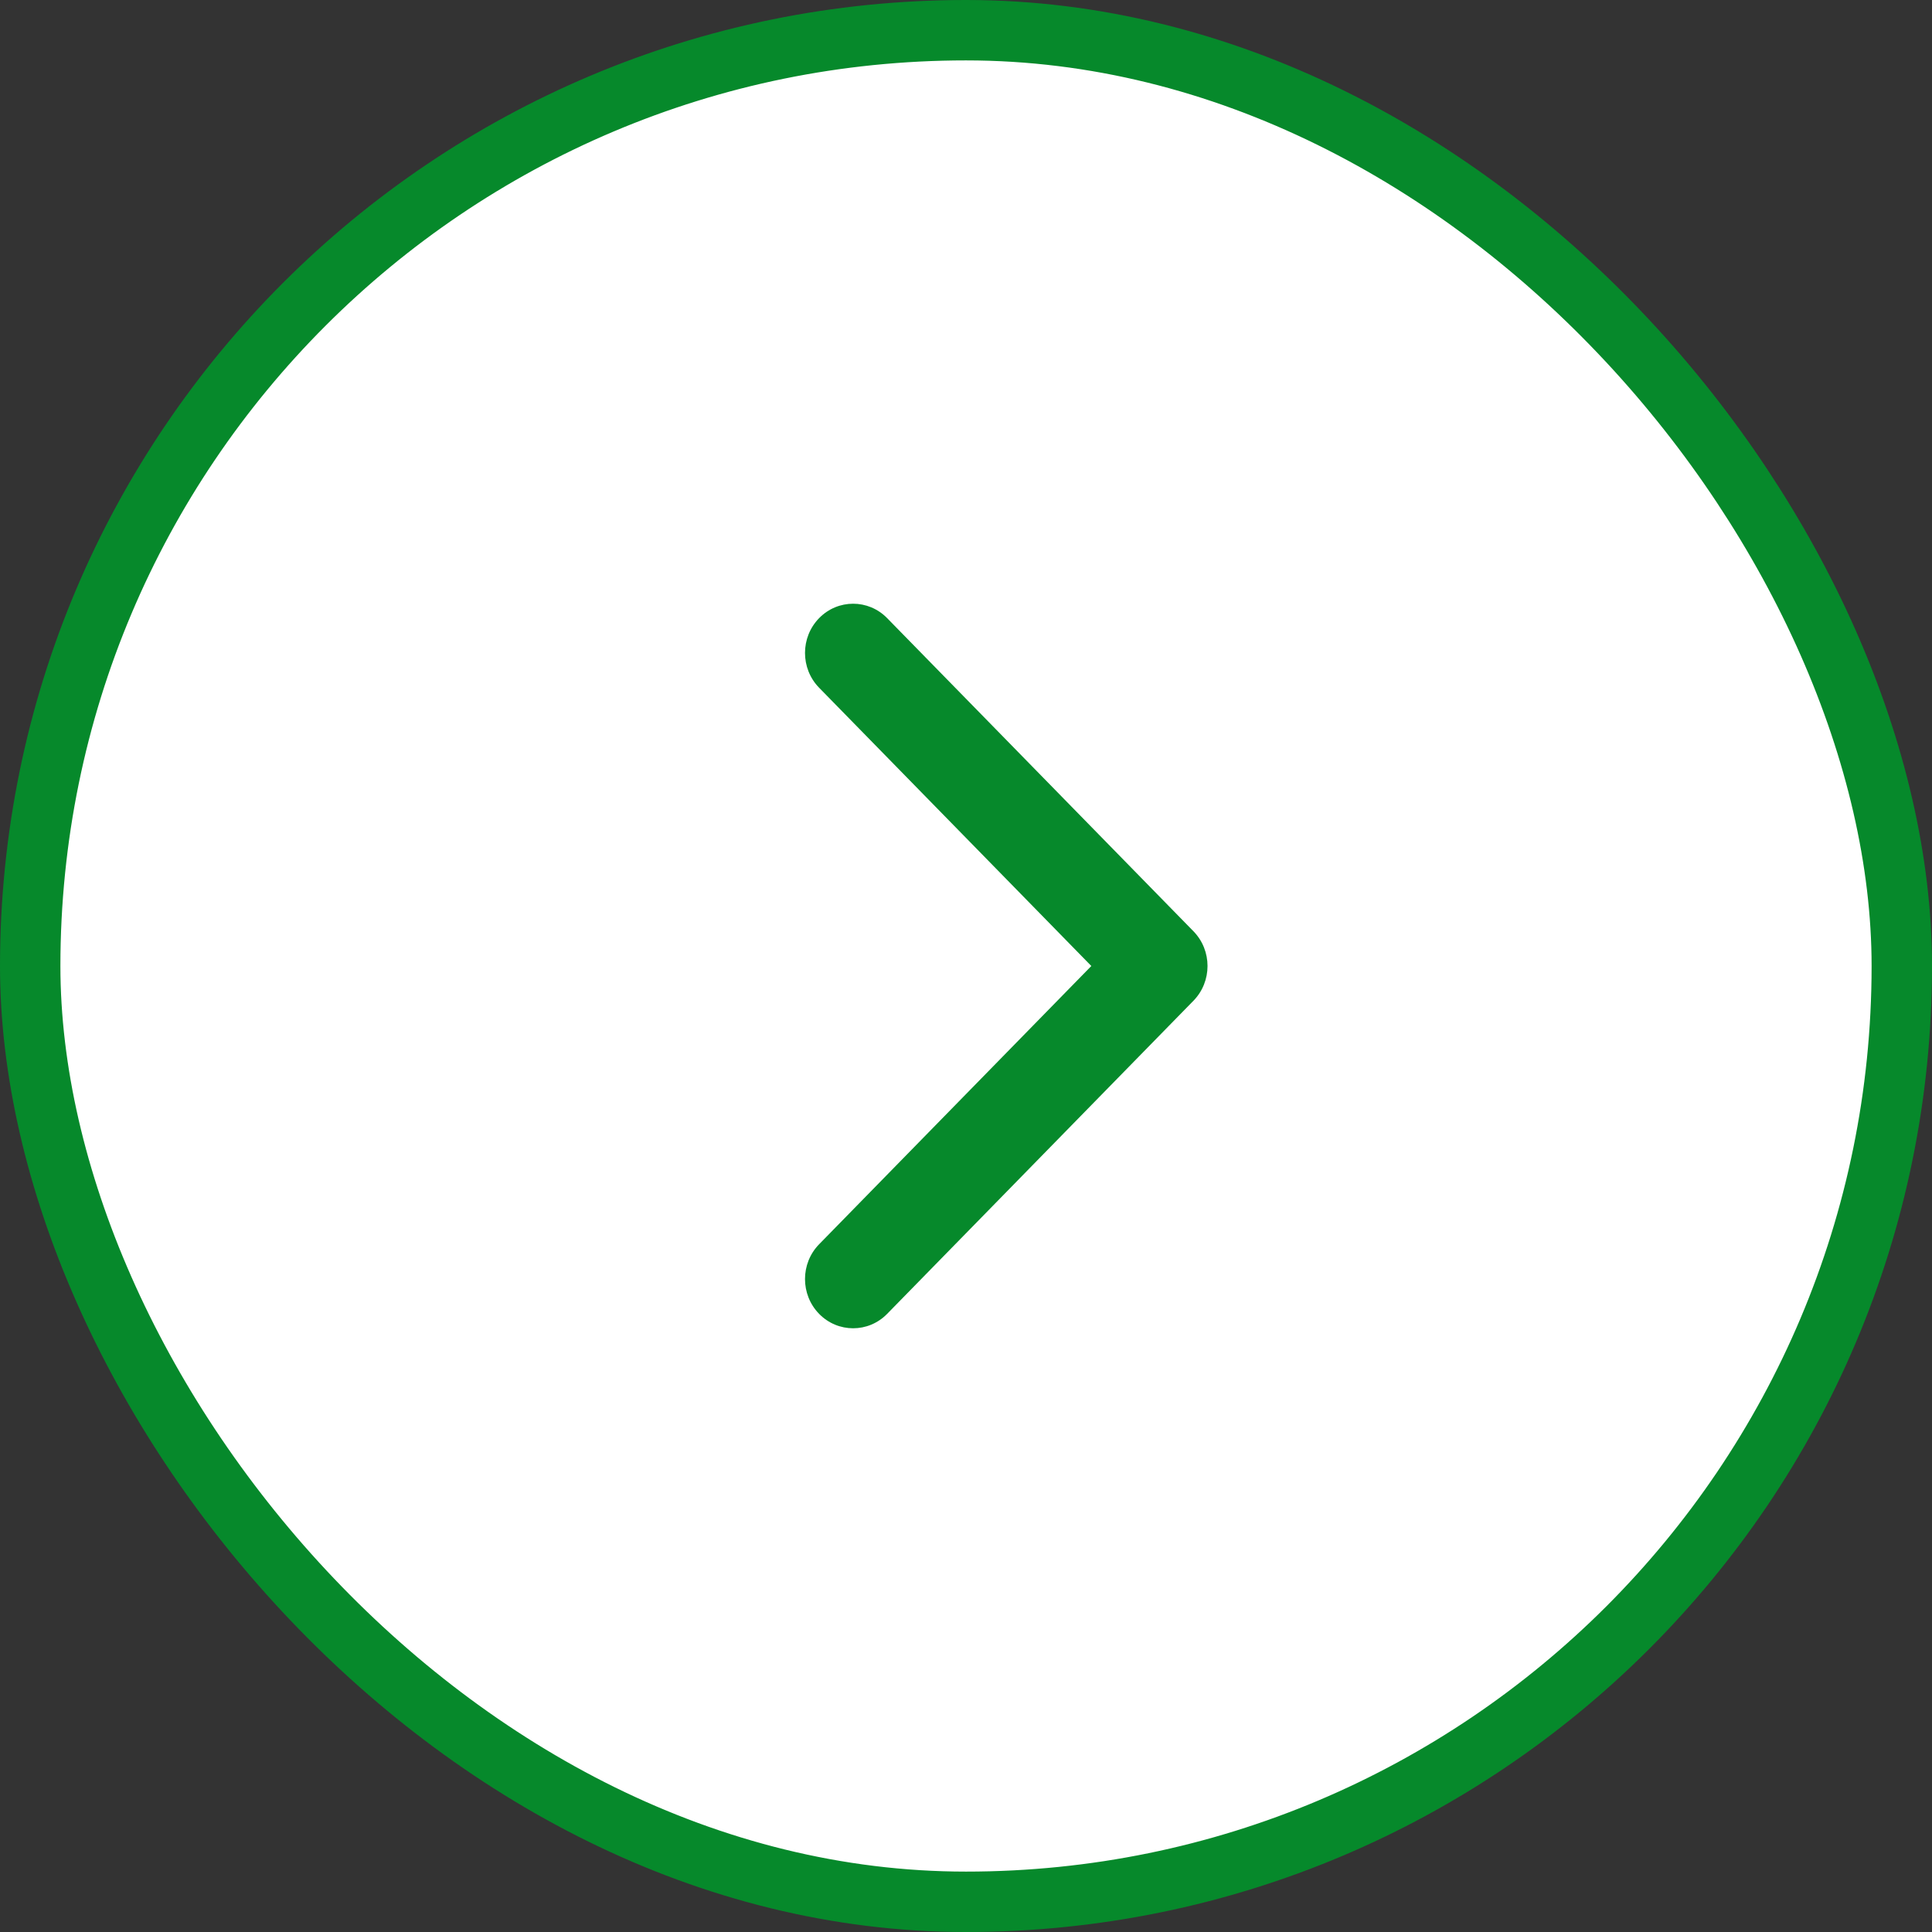 <svg width="38" height="38" viewBox="0 0 38 38" fill="none" xmlns="http://www.w3.org/2000/svg">
<rect x="0" y="0" width="38" height="38" fill="#333333" stroke="none"/>
<rect x="0.594" y="0.594" width="36.812" height="36.812" rx="18.406" fill="white"/>
<path fill-rule="evenodd" clip-rule="evenodd" d="M17.449 12.158L23.473 18.316C23.843 18.694 23.843 19.306 23.473 19.684L17.449 25.842C17.08 26.22 16.48 26.22 16.111 25.842C15.741 25.464 15.741 24.851 16.111 24.473L21.465 19L16.111 13.527C15.741 13.149 15.741 12.536 16.111 12.158C16.48 11.78 17.08 11.78 17.449 12.158Z" fill="#06892B"/>
<rect x="0.594" y="0.594" width="36.812" height="36.812" rx="18.406" stroke="#06892B" stroke-width="1.188"/>
</svg>
